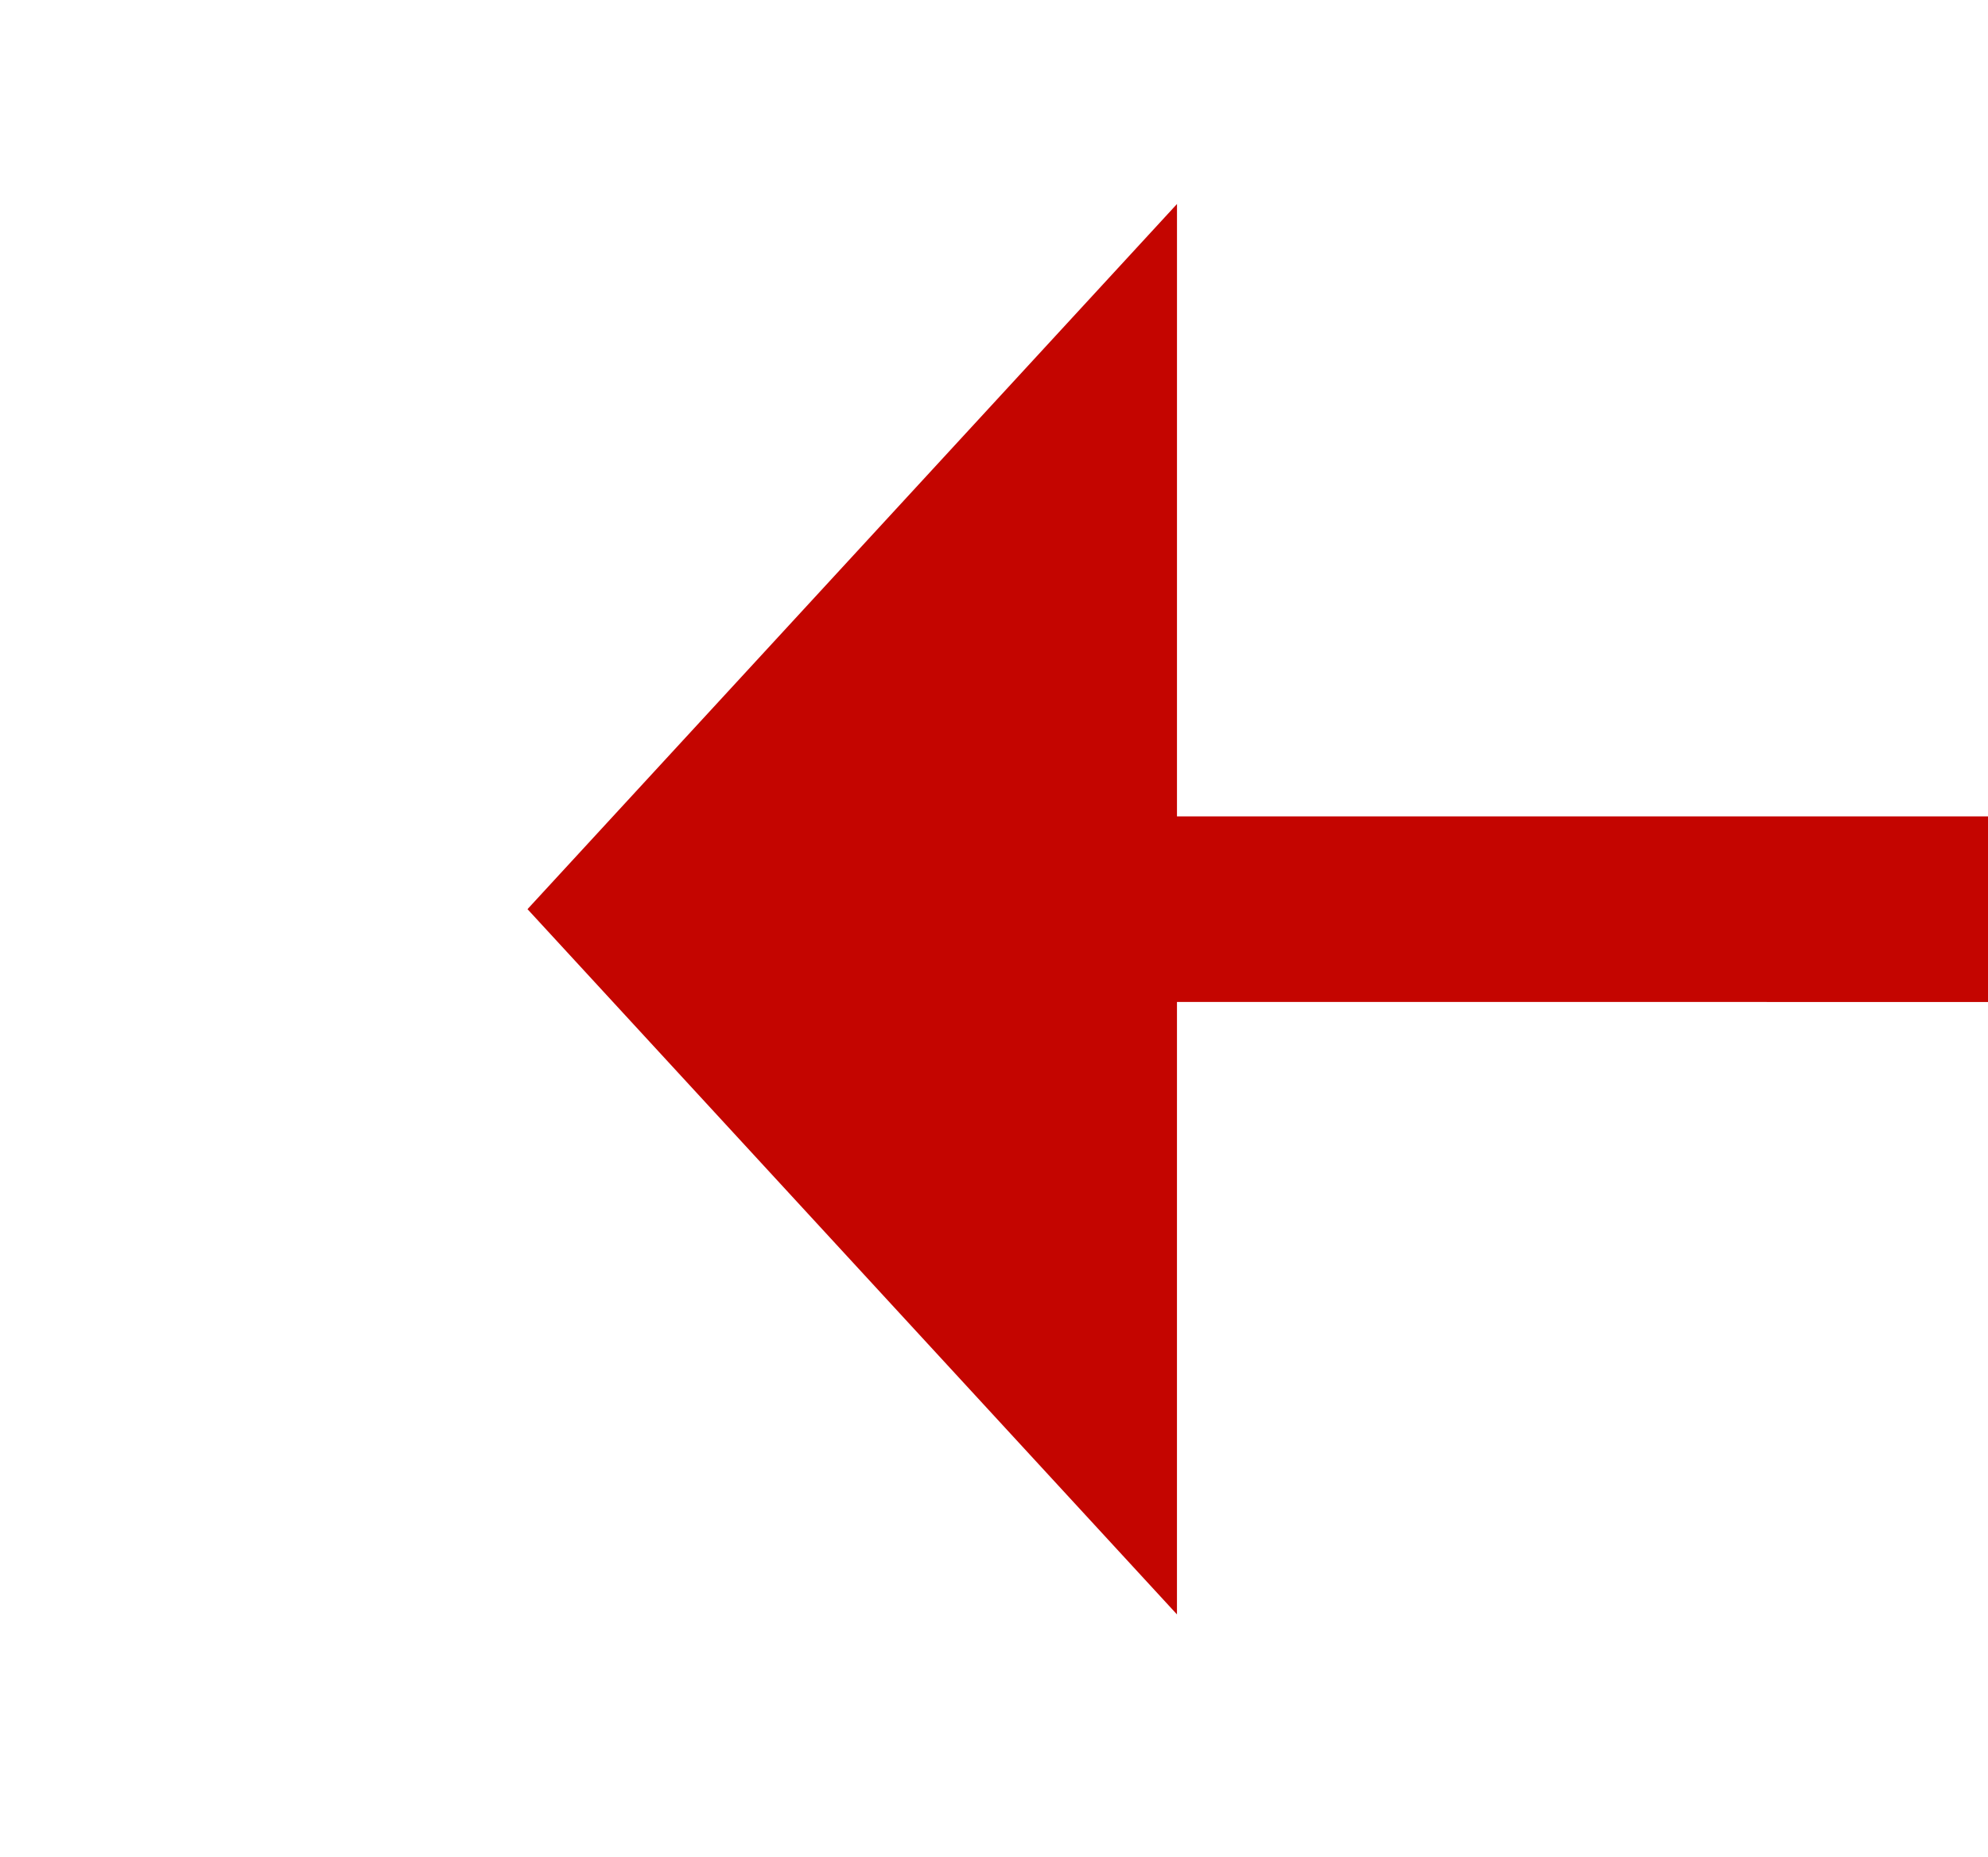 ﻿<?xml version="1.0" encoding="utf-8"?>
<svg version="1.1" xmlns:xlink="http://www.w3.org/1999/xlink" width="21.414px" height="20px" viewBox="751.32 327.197  21.414 20" xmlns="http://www.w3.org/2000/svg">
  <g transform="matrix(-0.722 0.691 -0.691 -0.722 1545.685 53.885 )">
    <path d="M 761.665 336.851  L 696 274  " stroke-width="2" stroke-dasharray="18,8" stroke="#c40500" fill="none" />
    <path d="M 755.688 341.65  L 766 341  L 766.198 330.669  L 755.688 341.65  Z " fill-rule="nonzero" fill="#c40500" stroke="none" />
  </g>
</svg>